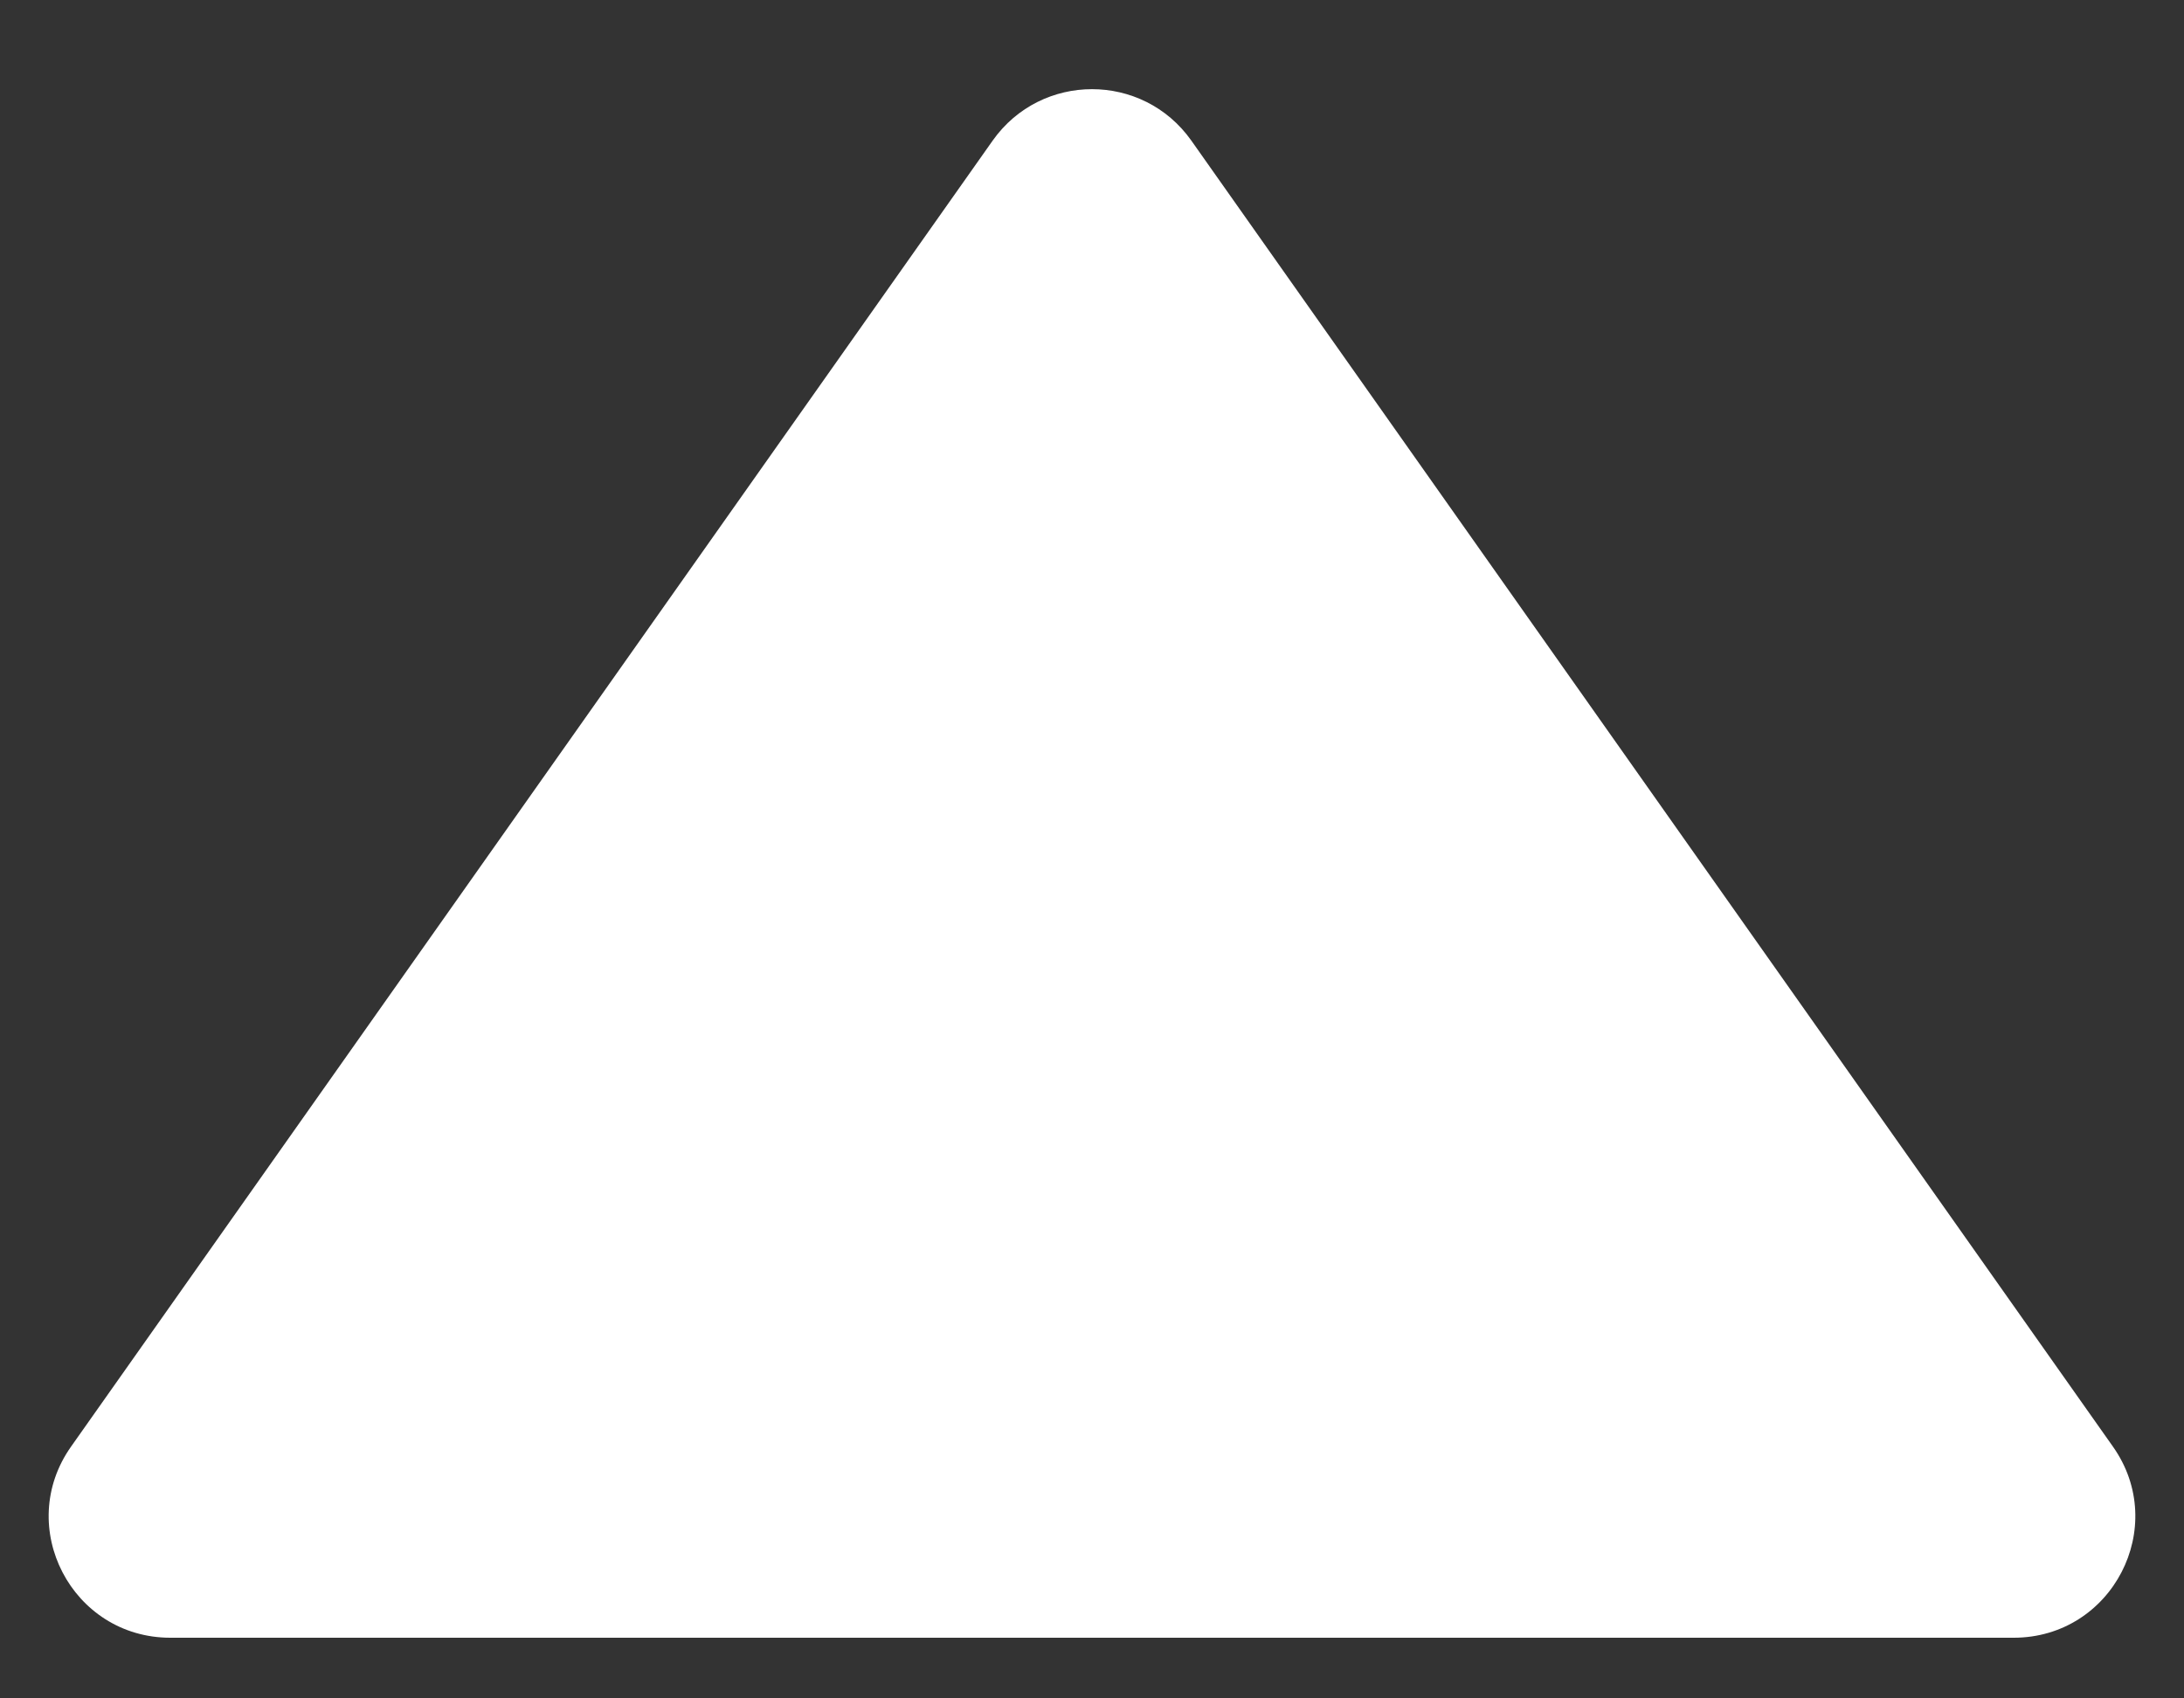 <svg width="9" height="7" viewBox="0 0 9 7" fill="none" xmlns="http://www.w3.org/2000/svg">
<rect x="0" y="0" width="9" height="7" fill="#333333" stroke="none"/>
<path d="M4.091 0.579C4.291 0.297 4.709 0.297 4.909 0.579L8.707 5.962C8.941 6.293 8.704 6.75 8.298 6.75H0.702C0.296 6.75 0.059 6.293 0.293 5.962L4.091 0.579Z" fill="white"/>
</svg>
